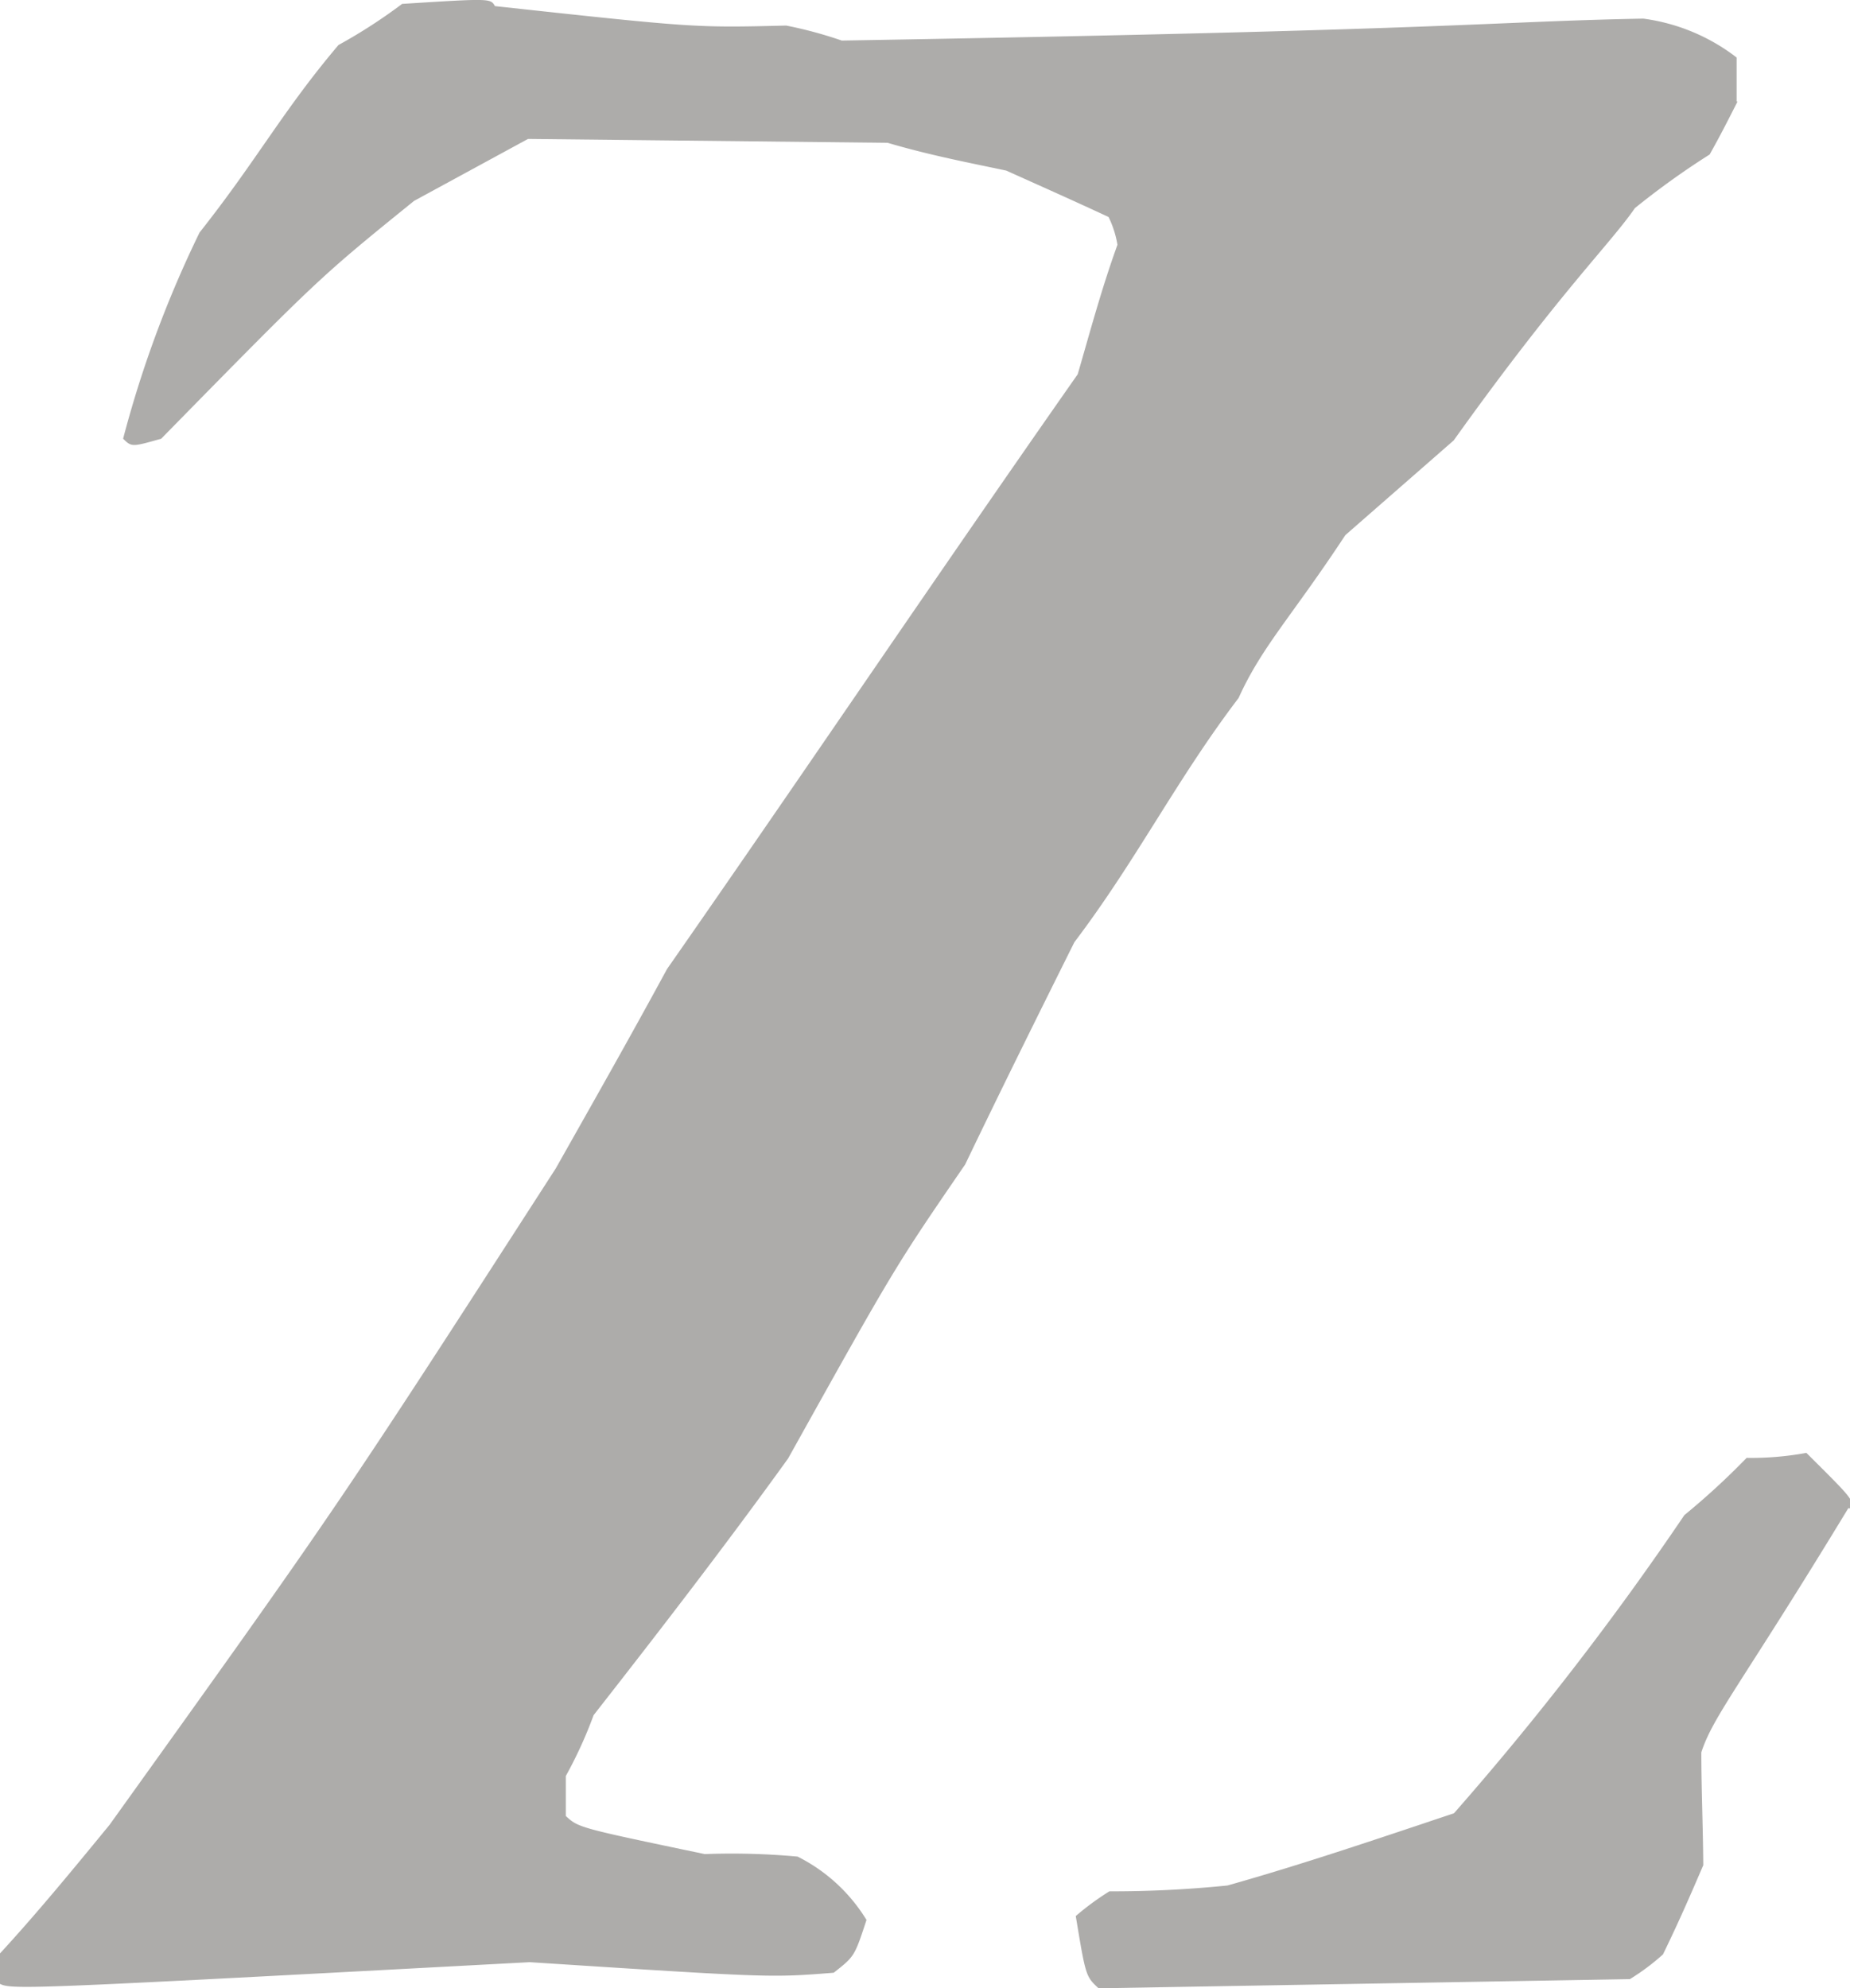 <svg xmlns="http://www.w3.org/2000/svg" viewBox="0 0 66.57 71.56"><defs><style>.cls-1{fill:#adacaa;fill-rule:evenodd;}</style></defs><title>zoffany-z</title><g id="Layer_2" data-name="Layer 2"><g id="Layer_1-2" data-name="Layer 1"><path class="cls-1" d="M66.51,54.28c-3.83,6.31-4.87,7.48-5.29,8.79,0,1.31.06,2.61.07,4.06-.43,1-.86,2-1.45,3.21a8.15,8.15,0,0,1-1.19.89l-19.12.33c-.46-.43-.46-.43-.82-2.6a9.79,9.79,0,0,1,1.21-.89,41.14,41.14,0,0,0,4.25-.21c2.73-.77,5.43-1.69,8.15-2.6a107.76,107.76,0,0,0,8.29-10.73,26.55,26.55,0,0,0,2.24-2.06A10.93,10.93,0,0,0,65,52.29c1.72,1.71,1.72,1.71,1.56,2"/><path class="cls-1" d="M62.52,3.66c-.3.59-.59,1.17-1,1.9a28.55,28.55,0,0,0-2.69,1.93c-.91,1.32-2.69,3-6.52,8.36l-3.9,3.41c-1.92,2.92-3,4-3.84,5.86-2.23,2.93-3.68,5.85-5.91,8.79-1.31,2.63-2.62,5.27-3.93,8C32.2,45.6,32.2,45.6,28.36,52.49c-2.21,3.07-4.59,6.16-7,9.24a15.62,15.62,0,0,1-1,2.19c0,.42,0,.87,0,1.44.46.42.46.42,5,1.37a26,26,0,0,1,3.34.09,6.12,6.12,0,0,1,2.48,2.28c-.43,1.31-.43,1.31-1.18,1.9-2.27.18-2.27.18-10.94-.38-18.66,1-18.66,1-19.12.75,0-.29,0-.57,0-1,1.35-1.46,2.68-3.08,4-4.69C12.16,54.21,12.16,54.21,20,42.05c1.32-2.34,2.65-4.68,4-7.17,4.88-7,9.75-14.23,14.78-21.41.42-1.44.85-3.06,1.43-4.66a3.57,3.57,0,0,0-.32-1c-1.22-.57-2.46-1.12-3.68-1.67-1.37-.29-2.74-.55-4.27-1L19,5,14.9,7.23C11.48,10,11.48,10,5.8,15.79c-1.06.3-1.06.3-1.37,0A40.09,40.09,0,0,1,7.18,8.37c2.08-2.63,3-4.39,5-6.75A19.13,19.13,0,0,0,14.47.14c3.18-.2,3.18-.2,3.34.08C25,1,25,1,28.29.92a15.1,15.1,0,0,1,2,.54C52.6,1.08,53.49.78,59.13.67a7,7,0,0,1,3.36,1.4c0,.42,0,1,0,1.58"/></g></g></svg>